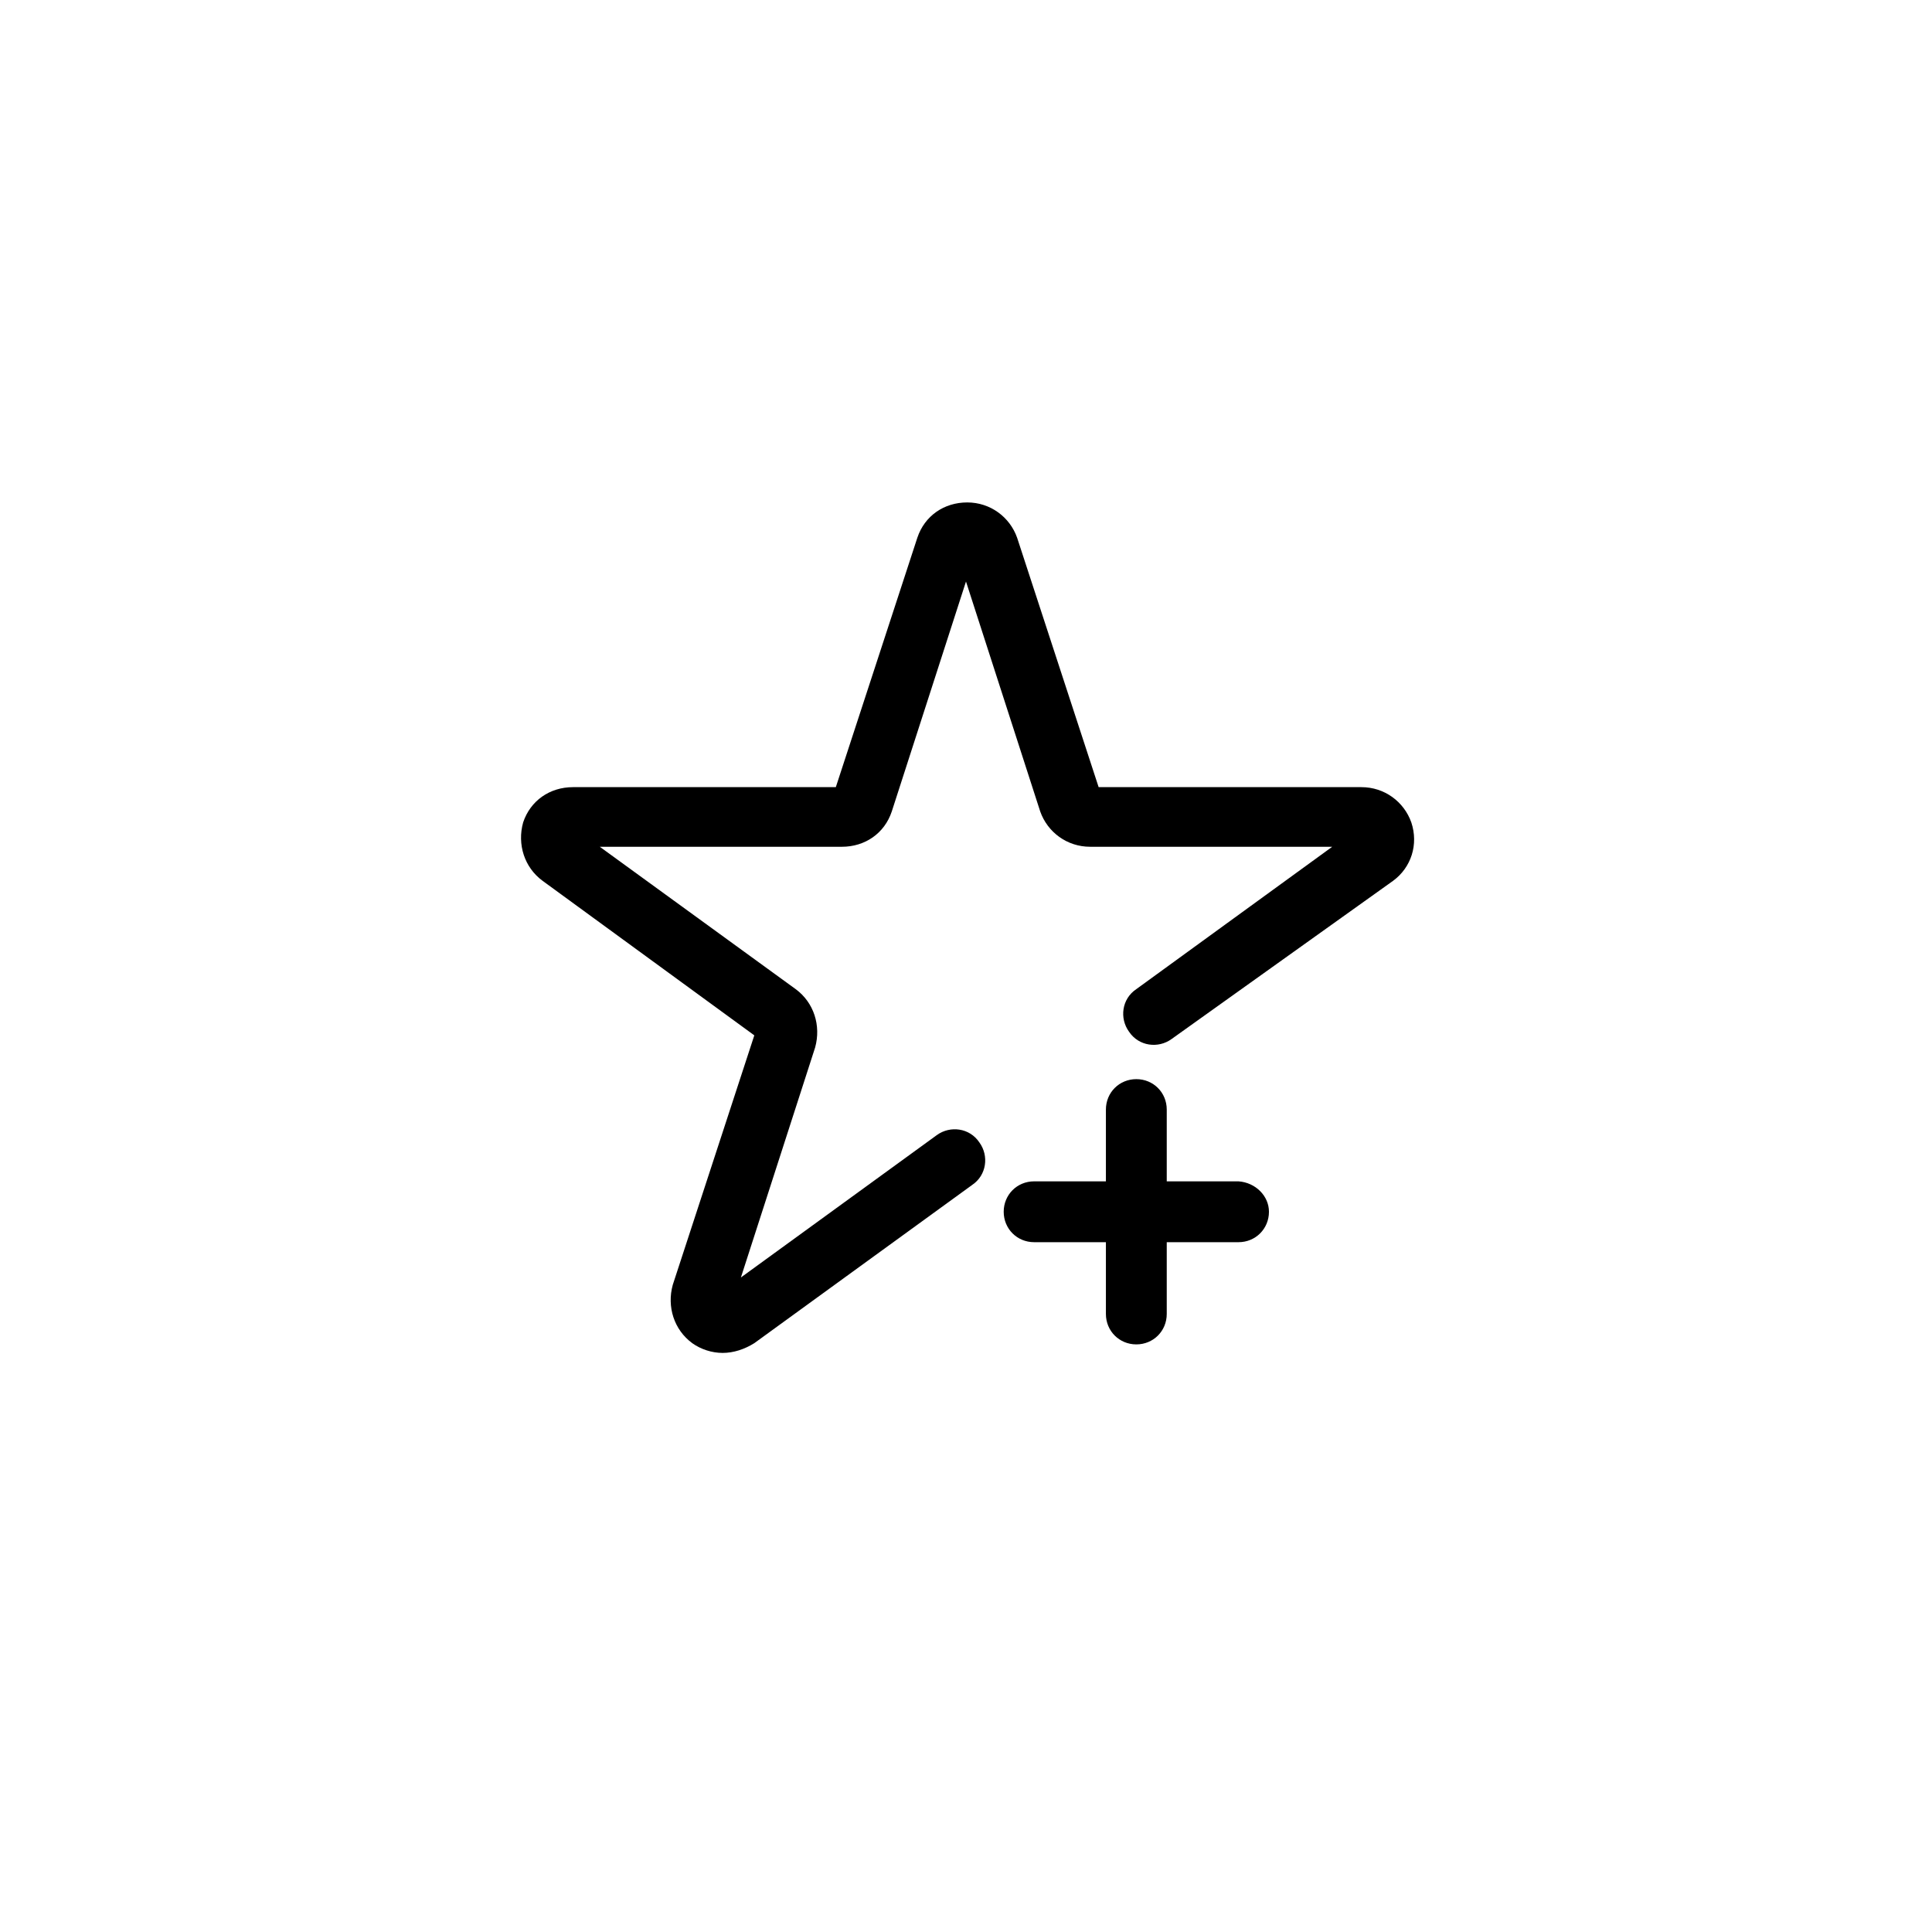 <?xml version="1.0" encoding="UTF-8"?>
<svg width="752pt" height="752pt" version="1.1" viewBox="0 0 752 752" xmlns="http://www.w3.org/2000/svg">
 <g>
  <path d="m493.92 471.66c0 6.629-5.211 11.84-11.84 11.84h-27.941v27.941c0 6.629-5.211 11.84-11.84 11.84-6.629 0-11.84-5.211-11.84-11.84v-27.941h-27.941c-6.629 0-11.84-5.211-11.84-11.84 0-6.629 5.211-11.84 11.84-11.84h27.941v-27.941c0-6.629 5.211-11.84 11.84-11.84 6.629 0 11.84 5.211 11.84 11.84v27.941h27.941c6.633 0.473 11.84 5.684 11.84 11.84z"/>
  <path d="m281.29 526.6c-4.262 0-8.523-1.422-11.84-3.789-7.106-5.211-9.945-14.207-7.578-22.73l31.73-97.086-82.402-60.145c-7.106-5.211-9.945-14.207-7.578-22.73 2.84-8.523 10.418-13.734 19.418-13.734h102.29l31.73-97.086c2.84-8.523 10.418-13.734 19.418-13.734 8.996 0 16.574 5.684 19.418 13.734l31.73 97.086h102.29c8.996 0 16.574 5.684 19.418 13.734 2.84 8.523 0 17.523-7.106 22.73l-86.195 61.566c-5.211 3.789-12.785 2.84-16.574-2.84-3.789-5.211-2.84-12.785 2.84-16.574l76.246-55.41-94.238-0.004c-8.996 0-16.574-5.684-19.418-13.734l-28.891-89.504-28.887 89.508c-2.84 8.523-10.418 13.734-19.418 13.734l-94.242-0.004 76.246 55.41c7.106 5.211 9.945 14.207 7.578 22.73l-28.887 89.508 76.246-55.41c5.211-3.789 12.785-2.84 16.574 2.84 3.789 5.211 2.84 12.785-2.84 16.574l-84.77 61.566c-3.793 2.371-8.055 3.793-12.316 3.793z"/>
 </g>
</svg>
